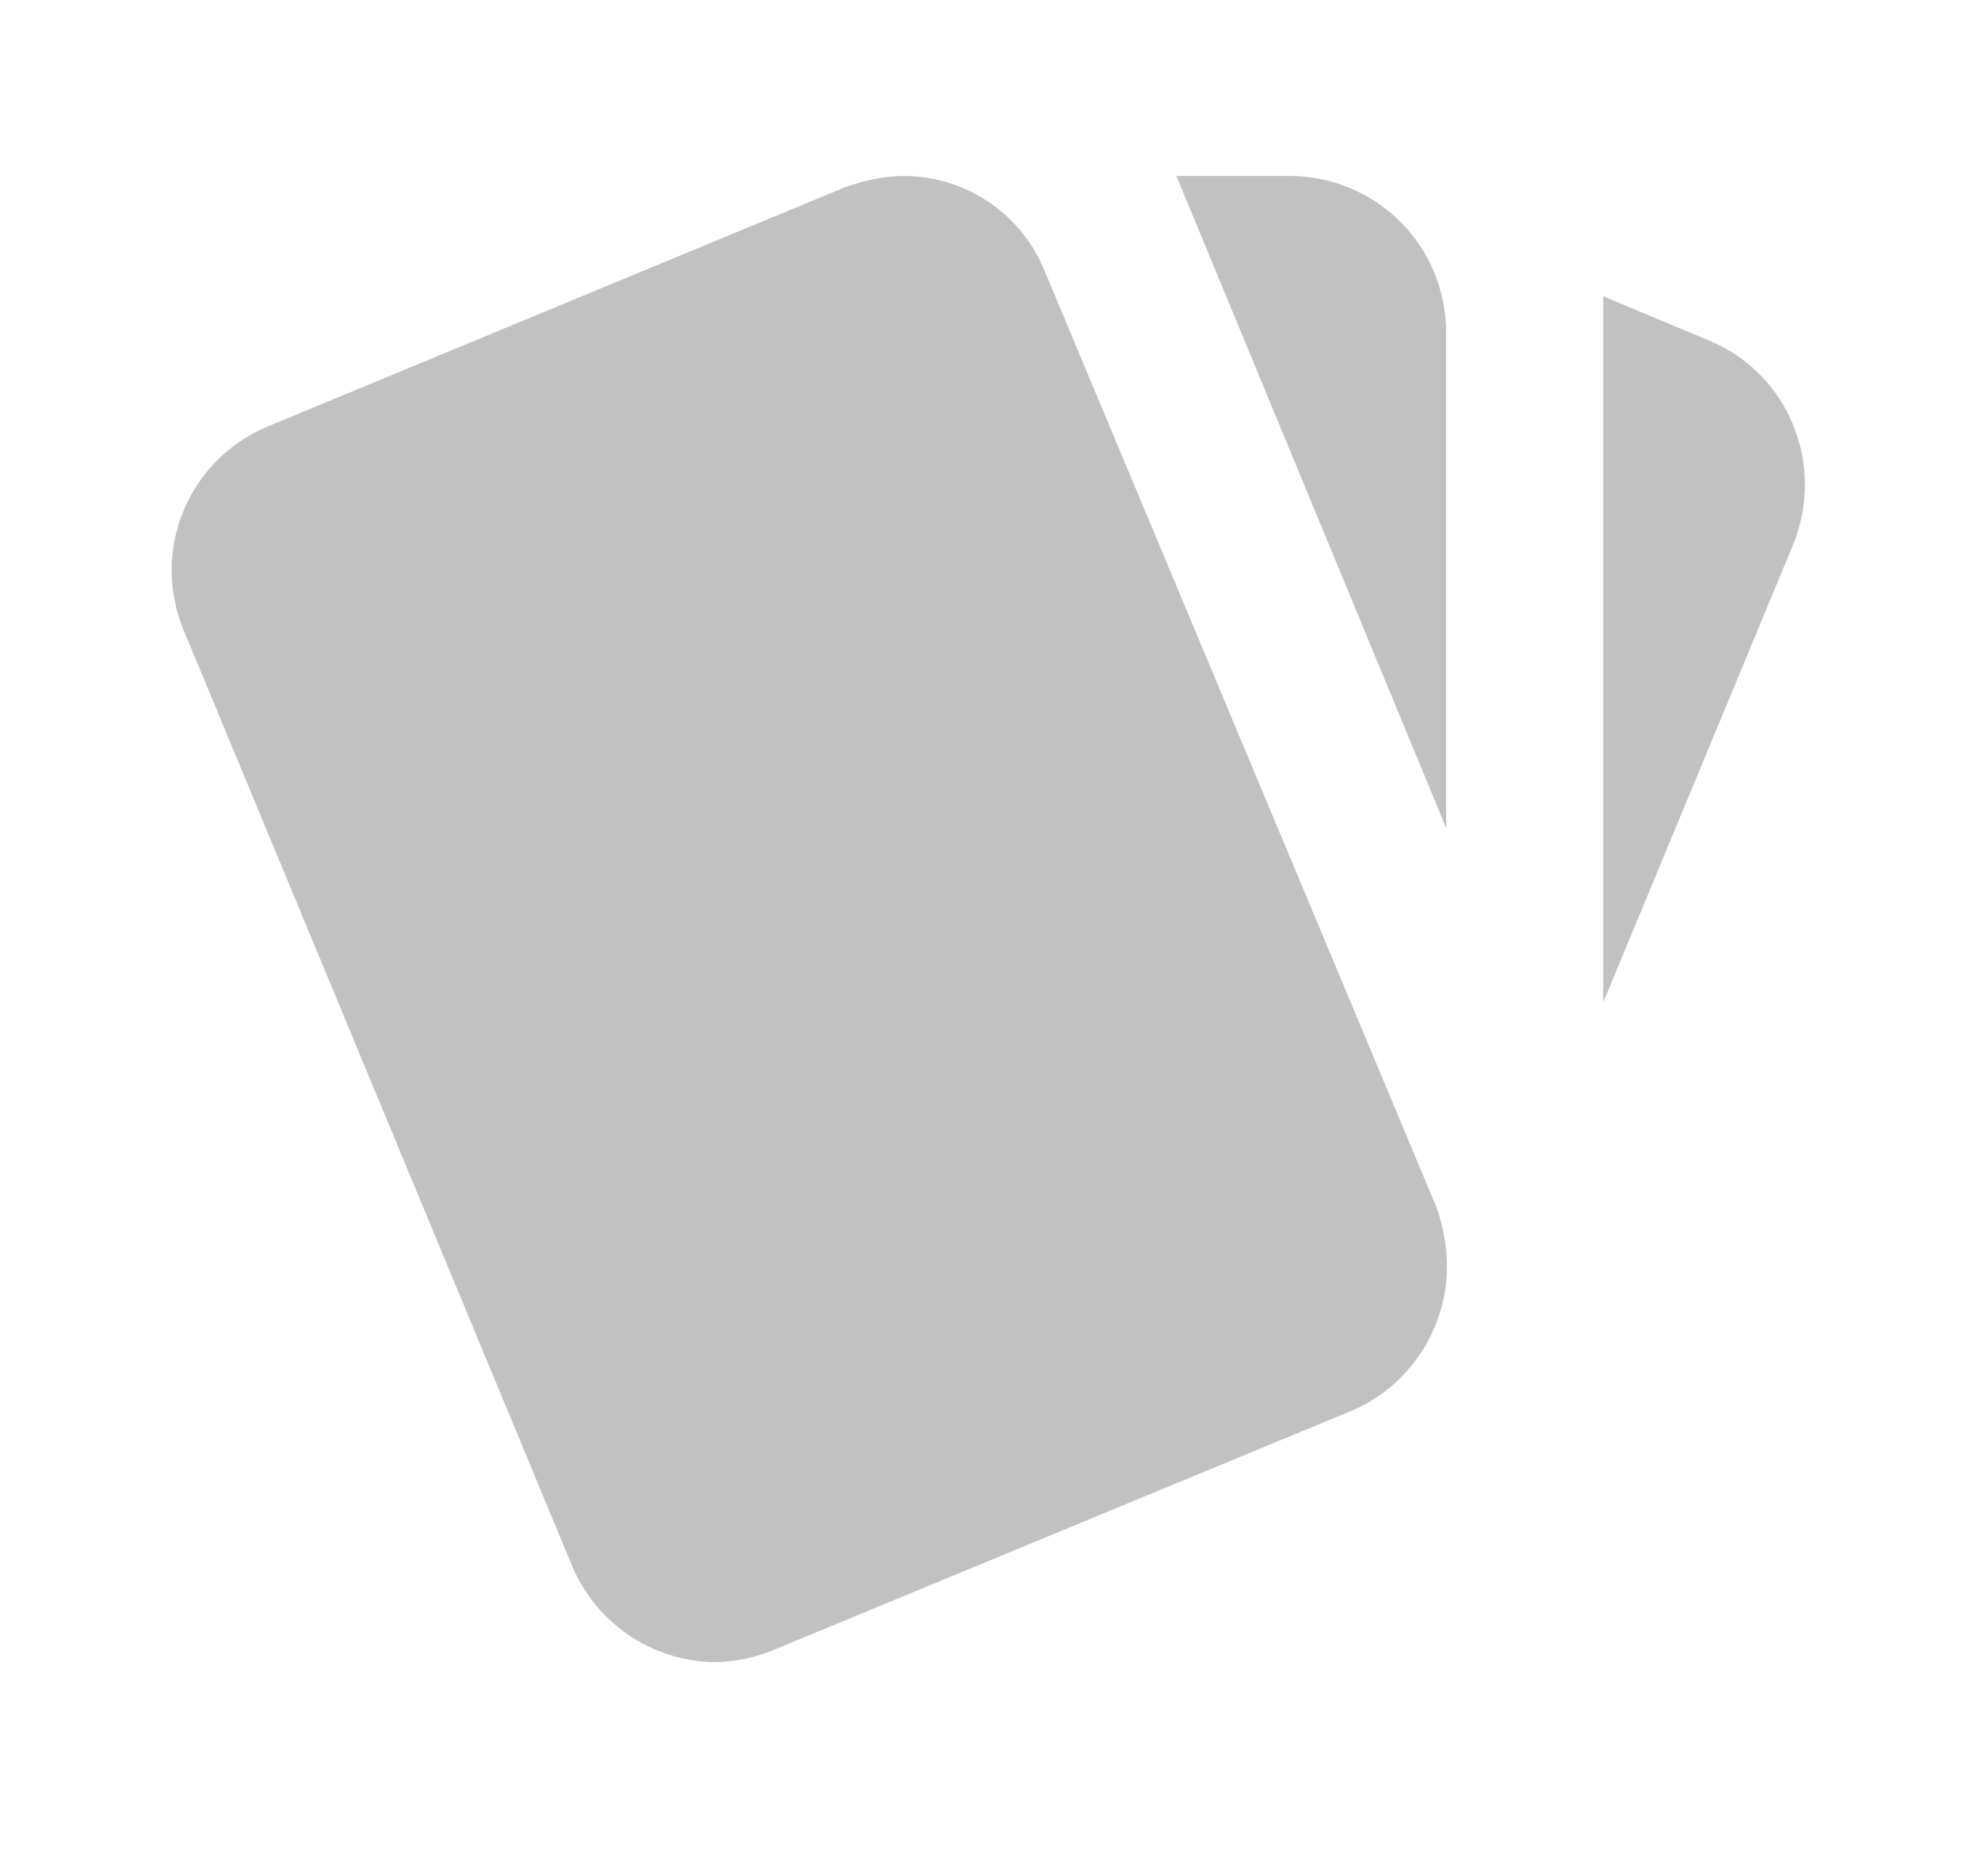 <svg width="19" height="18" viewBox="0 0 19 18" fill="none" xmlns="http://www.w3.org/2000/svg">
<path d="M16.383 3.263L15.377 2.842V9.615L17.2 5.22C17.508 4.455 17.155 3.578 16.383 3.263ZM1.758 6.037L5.478 15C5.587 15.273 5.774 15.507 6.015 15.675C6.256 15.843 6.541 15.937 6.835 15.945C7.03 15.945 7.232 15.908 7.428 15.825L12.955 13.537C13.518 13.305 13.863 12.75 13.877 12.195C13.885 12 13.848 11.783 13.78 11.588L10.03 2.625C9.924 2.35 9.738 2.114 9.496 1.947C9.254 1.779 8.967 1.689 8.672 1.688C8.477 1.688 8.283 1.732 8.095 1.8L2.575 4.088C2.208 4.238 1.916 4.528 1.763 4.893C1.609 5.259 1.607 5.67 1.758 6.037ZM13.87 3.188C13.87 2.79 13.712 2.408 13.431 2.127C13.149 1.846 12.768 1.688 12.37 1.688H11.283L13.87 7.942" fill="#C1C1C1"/>
</svg>
